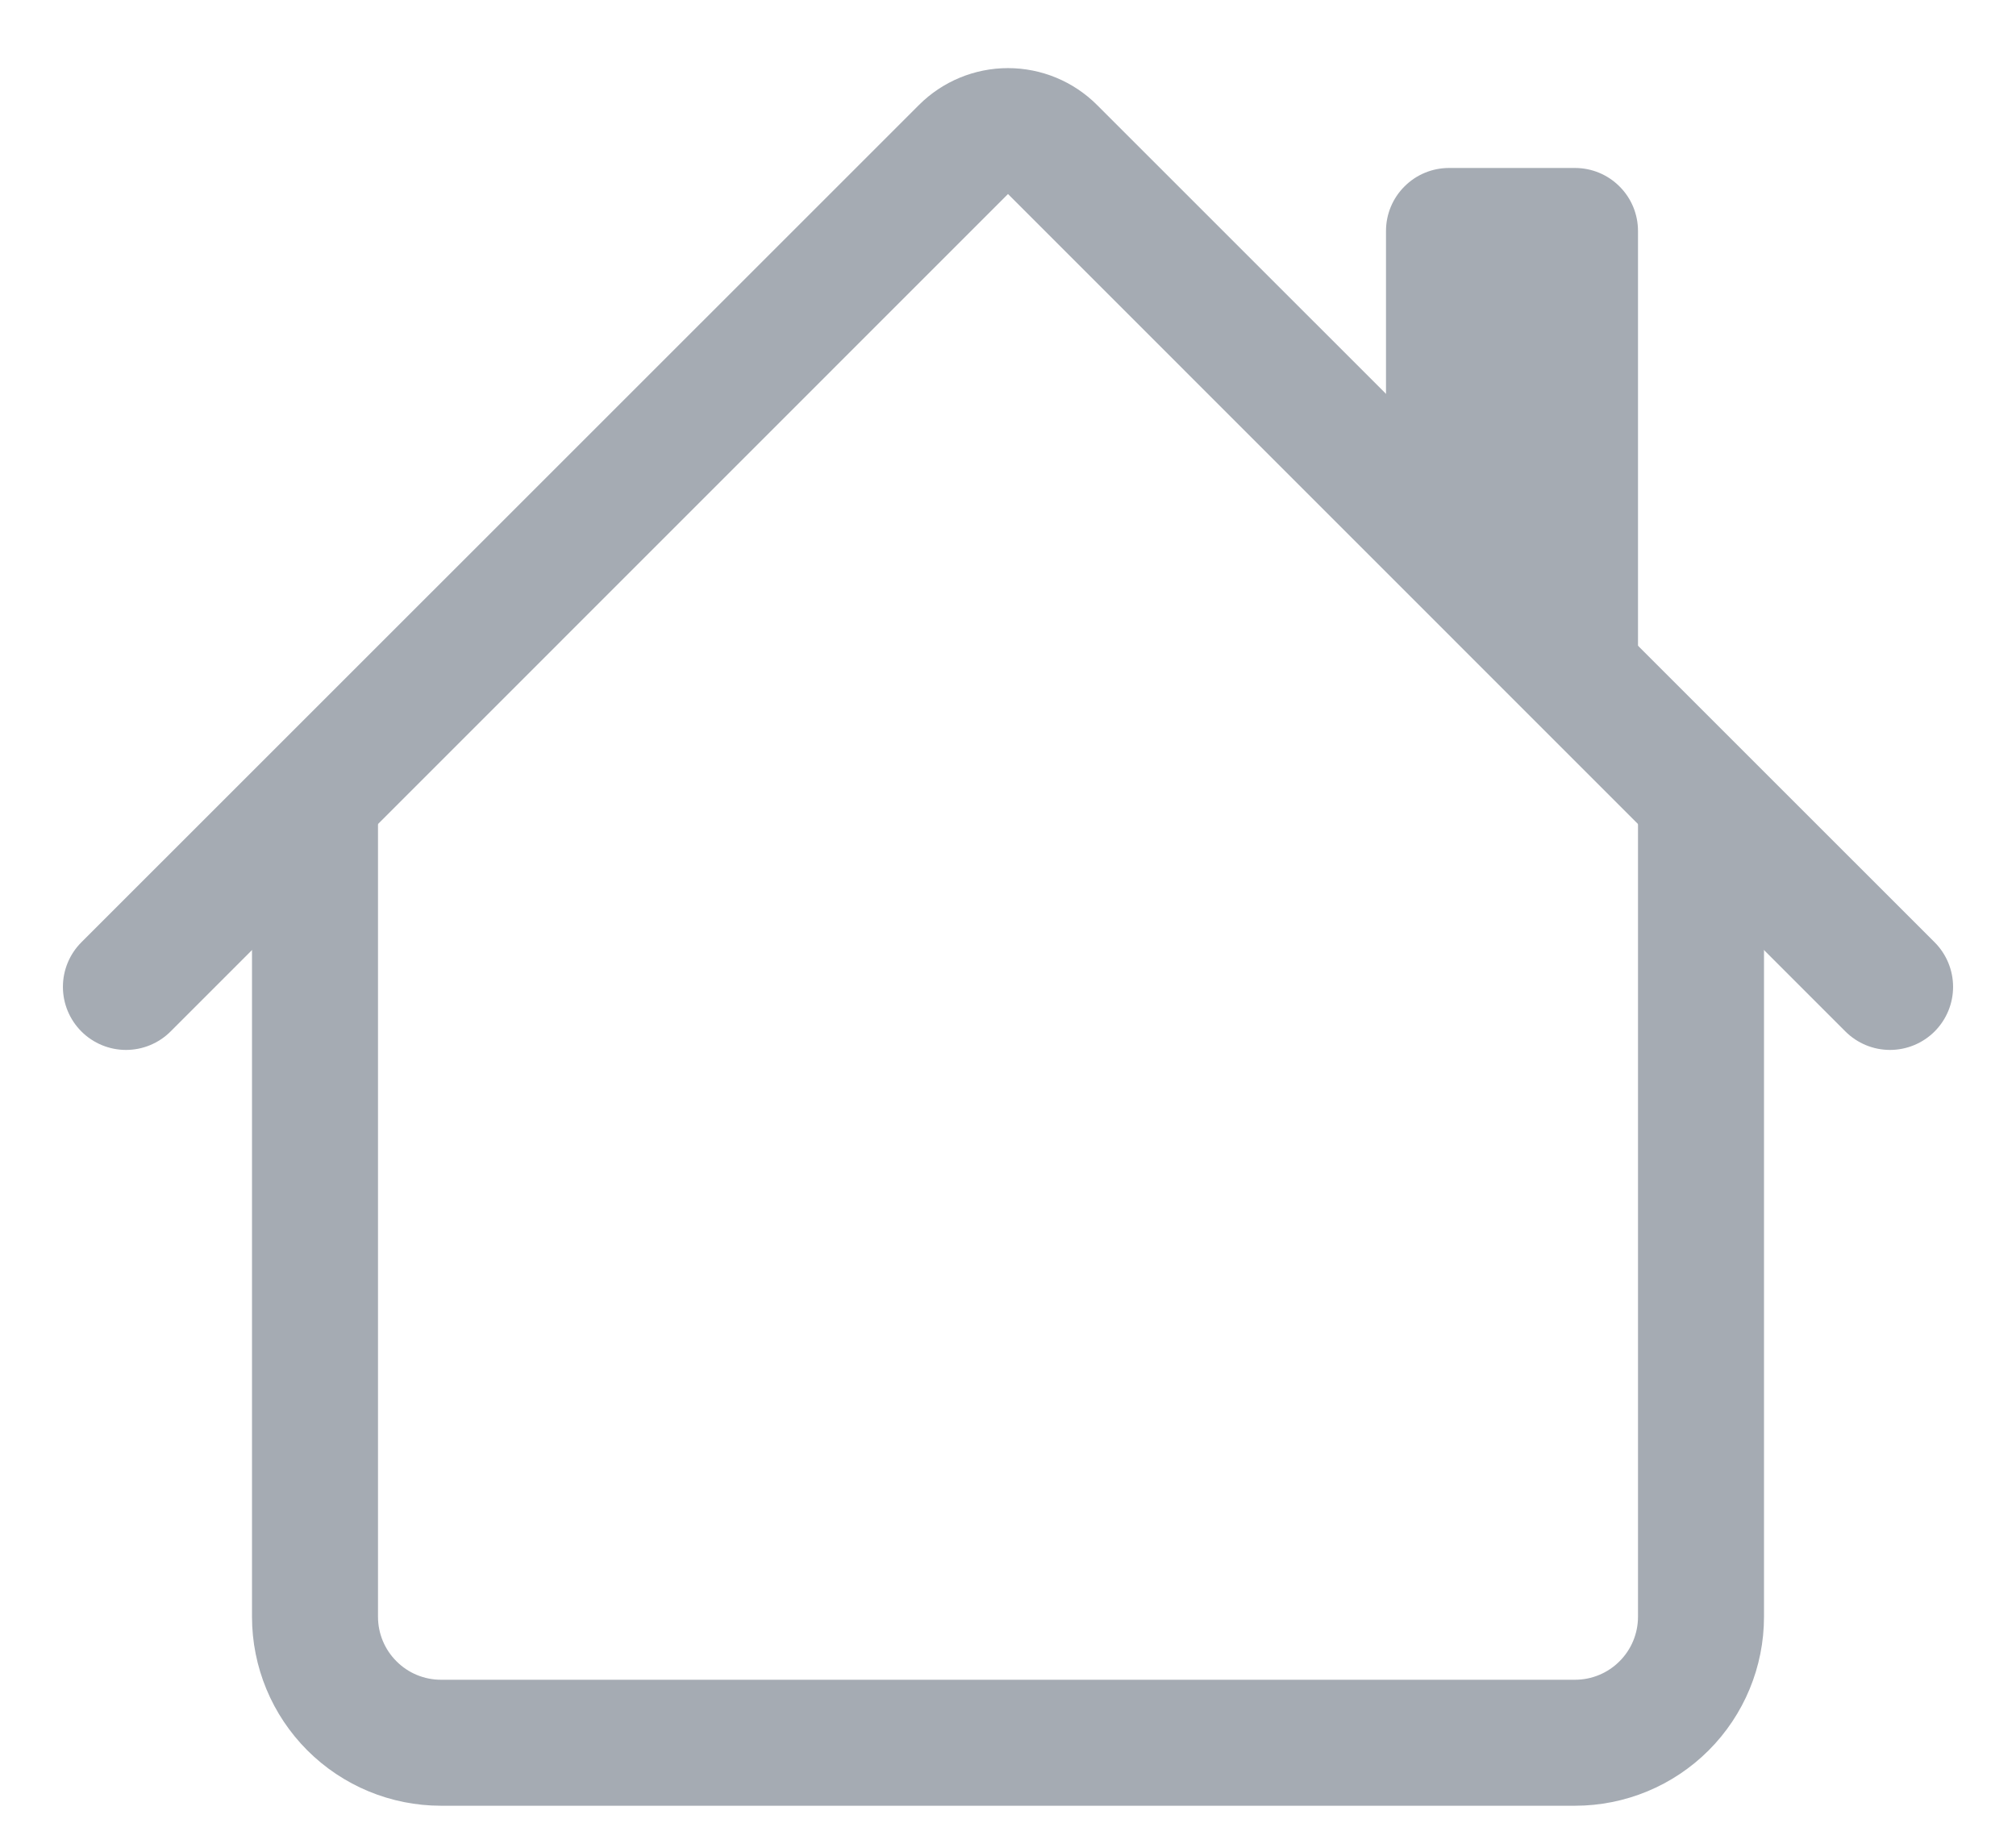 <svg width="24" height="22" viewBox="0 0 24 22" fill="none" xmlns="http://www.w3.org/2000/svg">
<path fill-rule="evenodd" clip-rule="evenodd" d="M3 19.25V9.5H4.5V19.25C4.5 19.449 4.579 19.64 4.72 19.78C4.86 19.921 5.051 20 5.25 20H18.75C18.949 20 19.14 19.921 19.28 19.78C19.421 19.64 19.5 19.449 19.5 19.25V9.5H21V19.25C21 19.847 20.763 20.419 20.341 20.841C19.919 21.263 19.347 21.5 18.75 21.5H5.25C4.653 21.5 4.081 21.263 3.659 20.841C3.237 20.419 3 19.847 3 19.25ZM19.5 2.75V8L16.5 5V2.75C16.5 2.551 16.579 2.36 16.72 2.22C16.86 2.079 17.051 2 17.25 2H18.75C18.949 2 19.14 2.079 19.28 2.22C19.421 2.36 19.5 2.551 19.5 2.75Z" fill="#A5ABB3"/>
<path fill-rule="evenodd" clip-rule="evenodd" d="M10.94 1.25C11.221 0.969 11.602 0.811 12 0.811C12.398 0.811 12.779 0.969 13.06 1.25L23.031 11.219C23.172 11.36 23.251 11.551 23.251 11.75C23.251 11.949 23.172 12.14 23.031 12.281C22.89 12.422 22.699 12.501 22.5 12.501C22.301 12.501 22.11 12.422 21.969 12.281L12 2.31L2.031 12.281C1.89 12.422 1.699 12.501 1.5 12.501C1.301 12.501 1.11 12.422 0.969 12.281C0.828 12.14 0.749 11.949 0.749 11.75C0.749 11.551 0.828 11.36 0.969 11.219L10.94 1.25Z" fill="#A5ABB3"/>
</svg>
